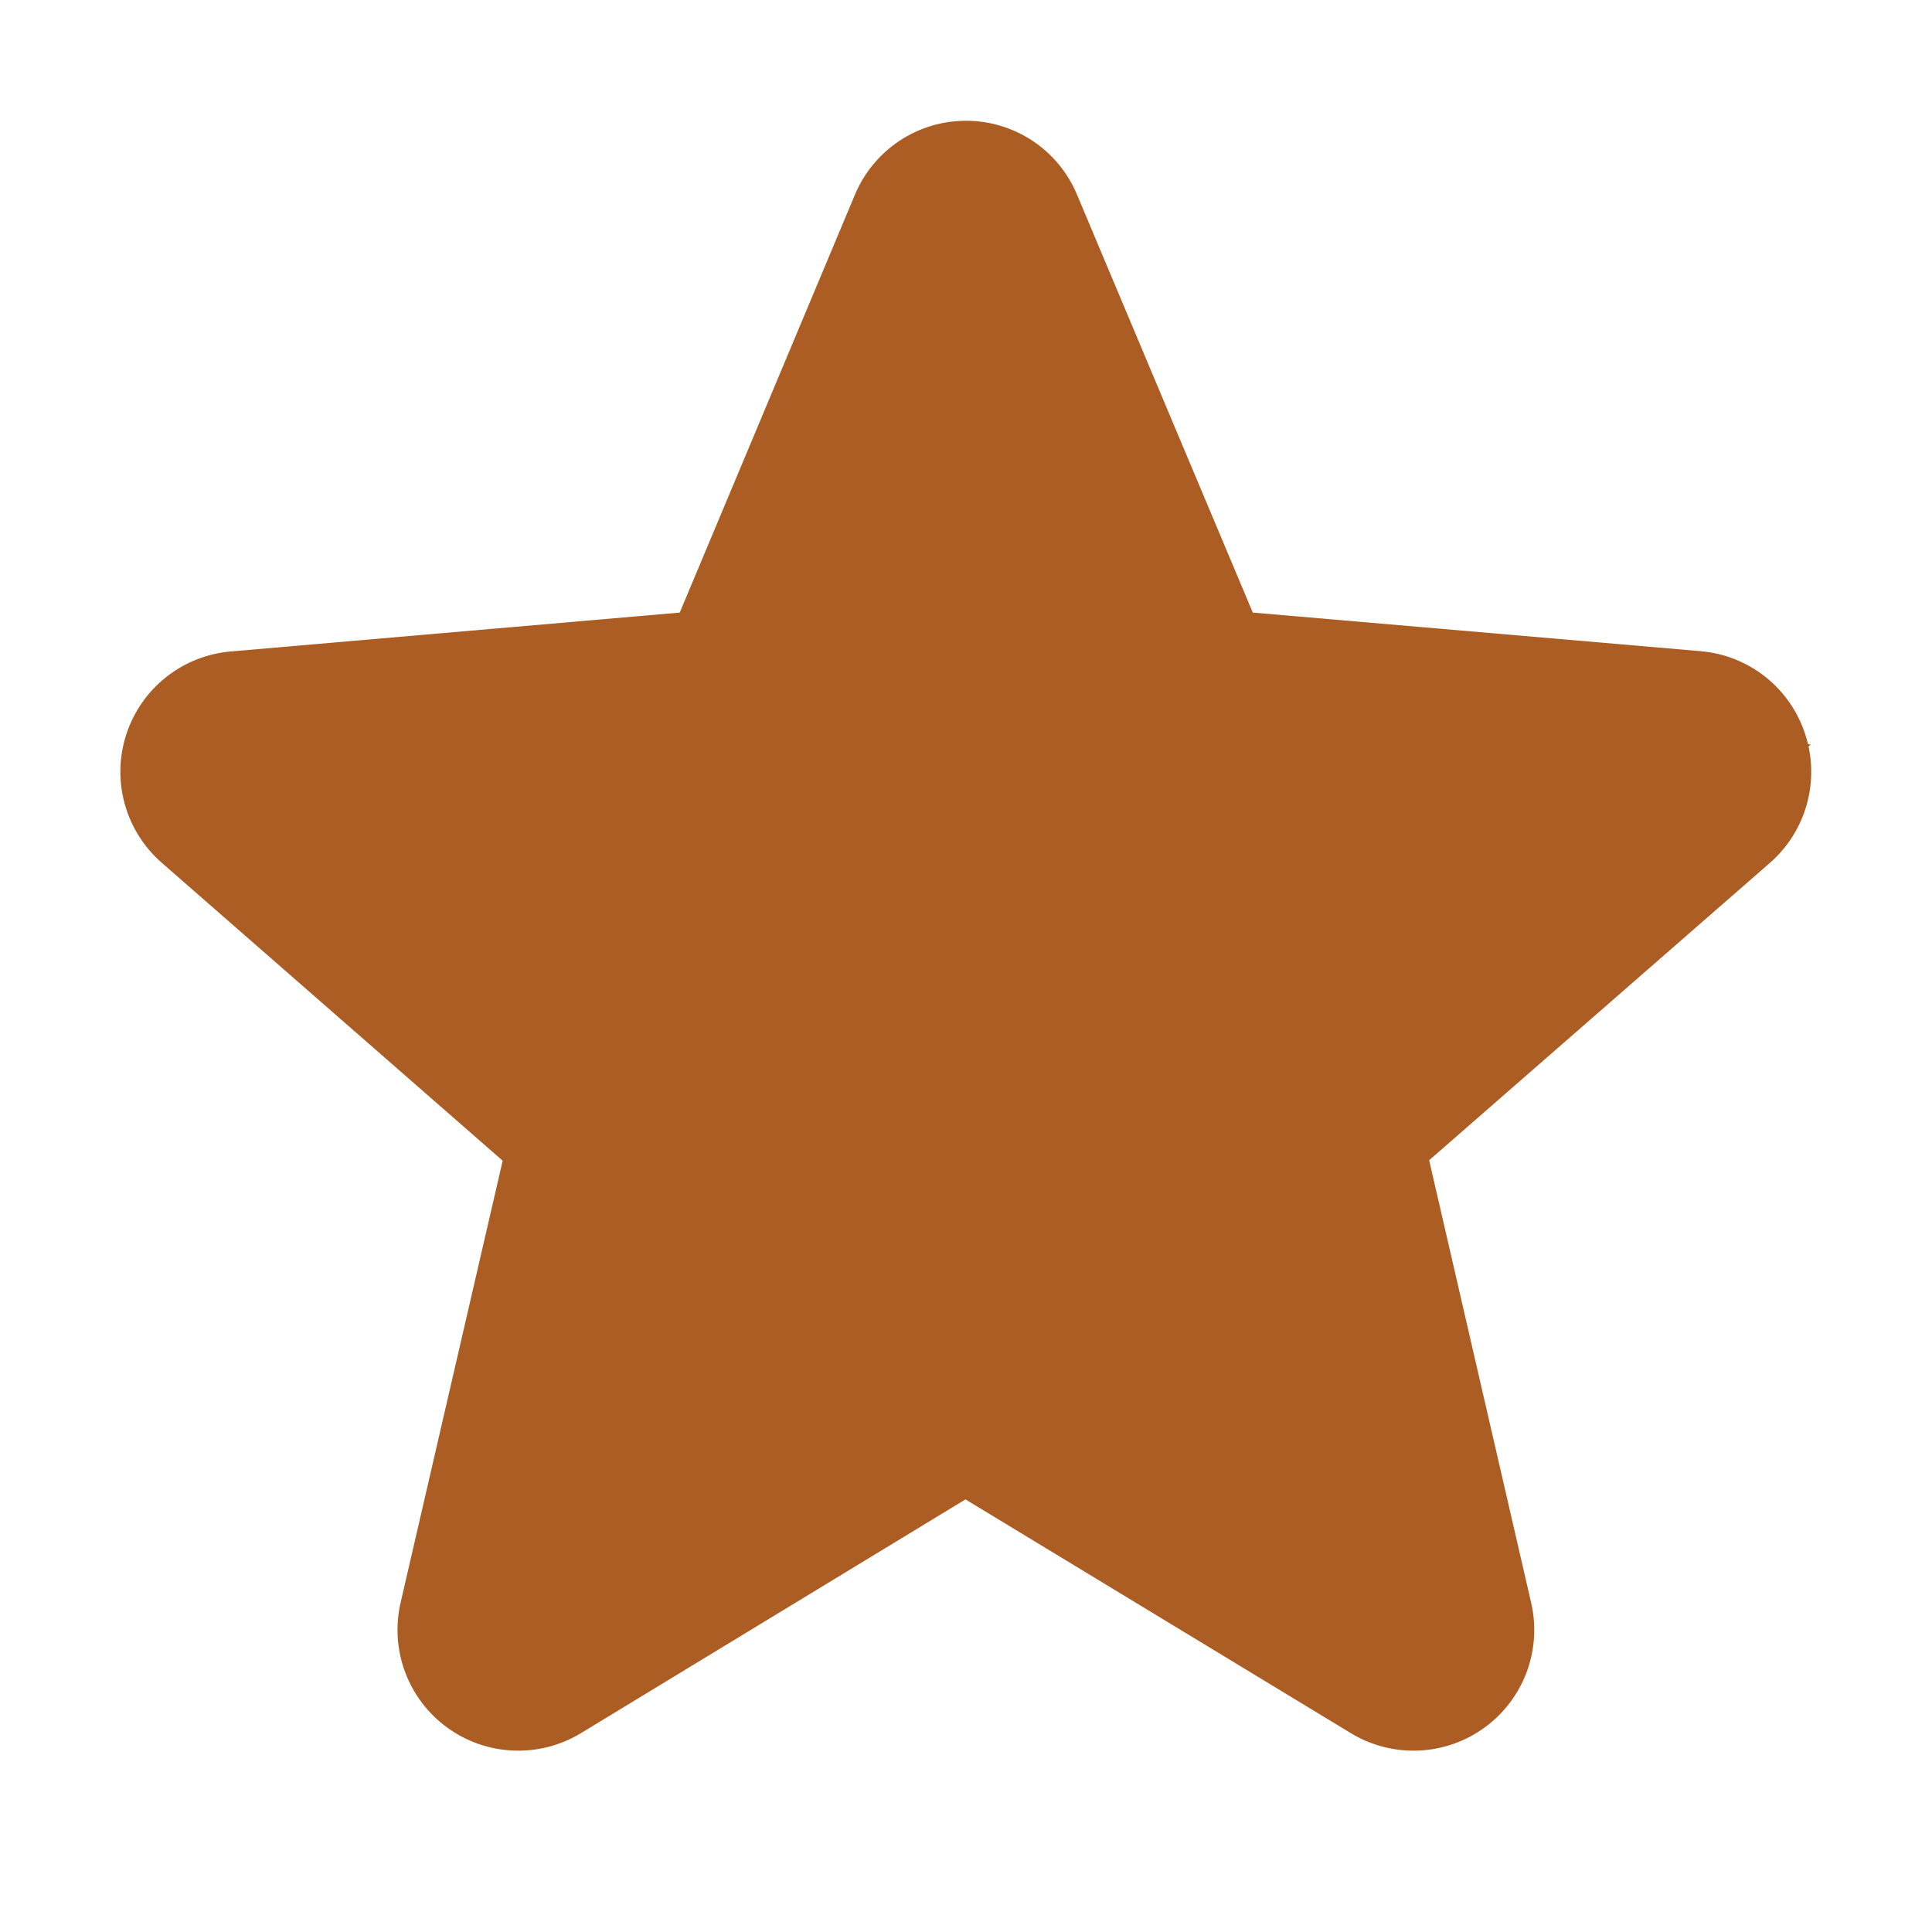 <svg width="59" height="59" viewBox="0 0 59 59" fill="none" xmlns="http://www.w3.org/2000/svg">
<path d="M23.009 20.54L5.245 23.201L17.543 35.172L14.81 50.468L29.842 43.152L44.873 51.133L41.457 33.842L53.756 23.201L38.041 21.206L29.842 5.244L23.009 20.54Z" fill="#AB5D24" stroke="#AB5D24" stroke-width="1.311"/>
<path d="M55.128 22.422C54.905 21.734 54.484 21.126 53.918 20.675C53.352 20.225 52.666 19.95 51.945 19.887L38.258 18.707L32.892 5.948C32.613 5.278 32.142 4.707 31.538 4.304C30.934 3.902 30.225 3.688 29.5 3.688C28.774 3.688 28.065 3.902 27.462 4.304C26.858 4.707 26.387 5.278 26.107 5.948L20.758 18.707L7.054 19.894C6.331 19.954 5.641 20.227 5.072 20.679C4.503 21.13 4.08 21.739 3.856 22.43C3.632 23.12 3.616 23.862 3.812 24.561C4.007 25.26 4.405 25.886 4.955 26.361L15.351 35.446L12.235 48.937C12.071 49.643 12.118 50.382 12.371 51.062C12.623 51.741 13.071 52.331 13.657 52.757C14.244 53.184 14.943 53.428 15.667 53.459C16.391 53.491 17.109 53.308 17.73 52.934L29.484 45.789L41.263 52.934C41.884 53.308 42.601 53.491 43.326 53.459C44.05 53.428 44.749 53.184 45.335 52.757C45.922 52.331 46.369 51.741 46.622 51.062C46.875 50.382 46.922 49.643 46.757 48.937L43.644 35.432L54.038 26.361C54.588 25.885 54.984 25.257 55.178 24.556C55.372 23.855 55.355 23.113 55.128 22.422ZM51.62 23.574L41.226 32.645C40.72 33.086 40.344 33.655 40.138 34.293C39.931 34.931 39.903 35.613 40.055 36.266L43.178 49.781L31.408 42.636C30.834 42.287 30.174 42.102 29.502 42.102C28.83 42.102 28.17 42.287 27.596 42.636L15.842 49.781L18.944 36.275C19.097 35.622 19.068 34.94 18.862 34.302C18.656 33.664 18.279 33.095 17.774 32.655L7.375 23.588C7.374 23.581 7.374 23.574 7.375 23.567L21.074 22.383C21.743 22.324 22.383 22.083 22.925 21.687C23.467 21.291 23.891 20.755 24.151 20.136L29.5 7.393L34.847 20.136C35.106 20.755 35.53 21.291 36.072 21.687C36.615 22.083 37.255 22.324 37.923 22.383L51.625 23.567C51.625 23.567 51.625 23.581 51.625 23.583L51.62 23.574Z" fill="#AB5D24"/>
</svg>
